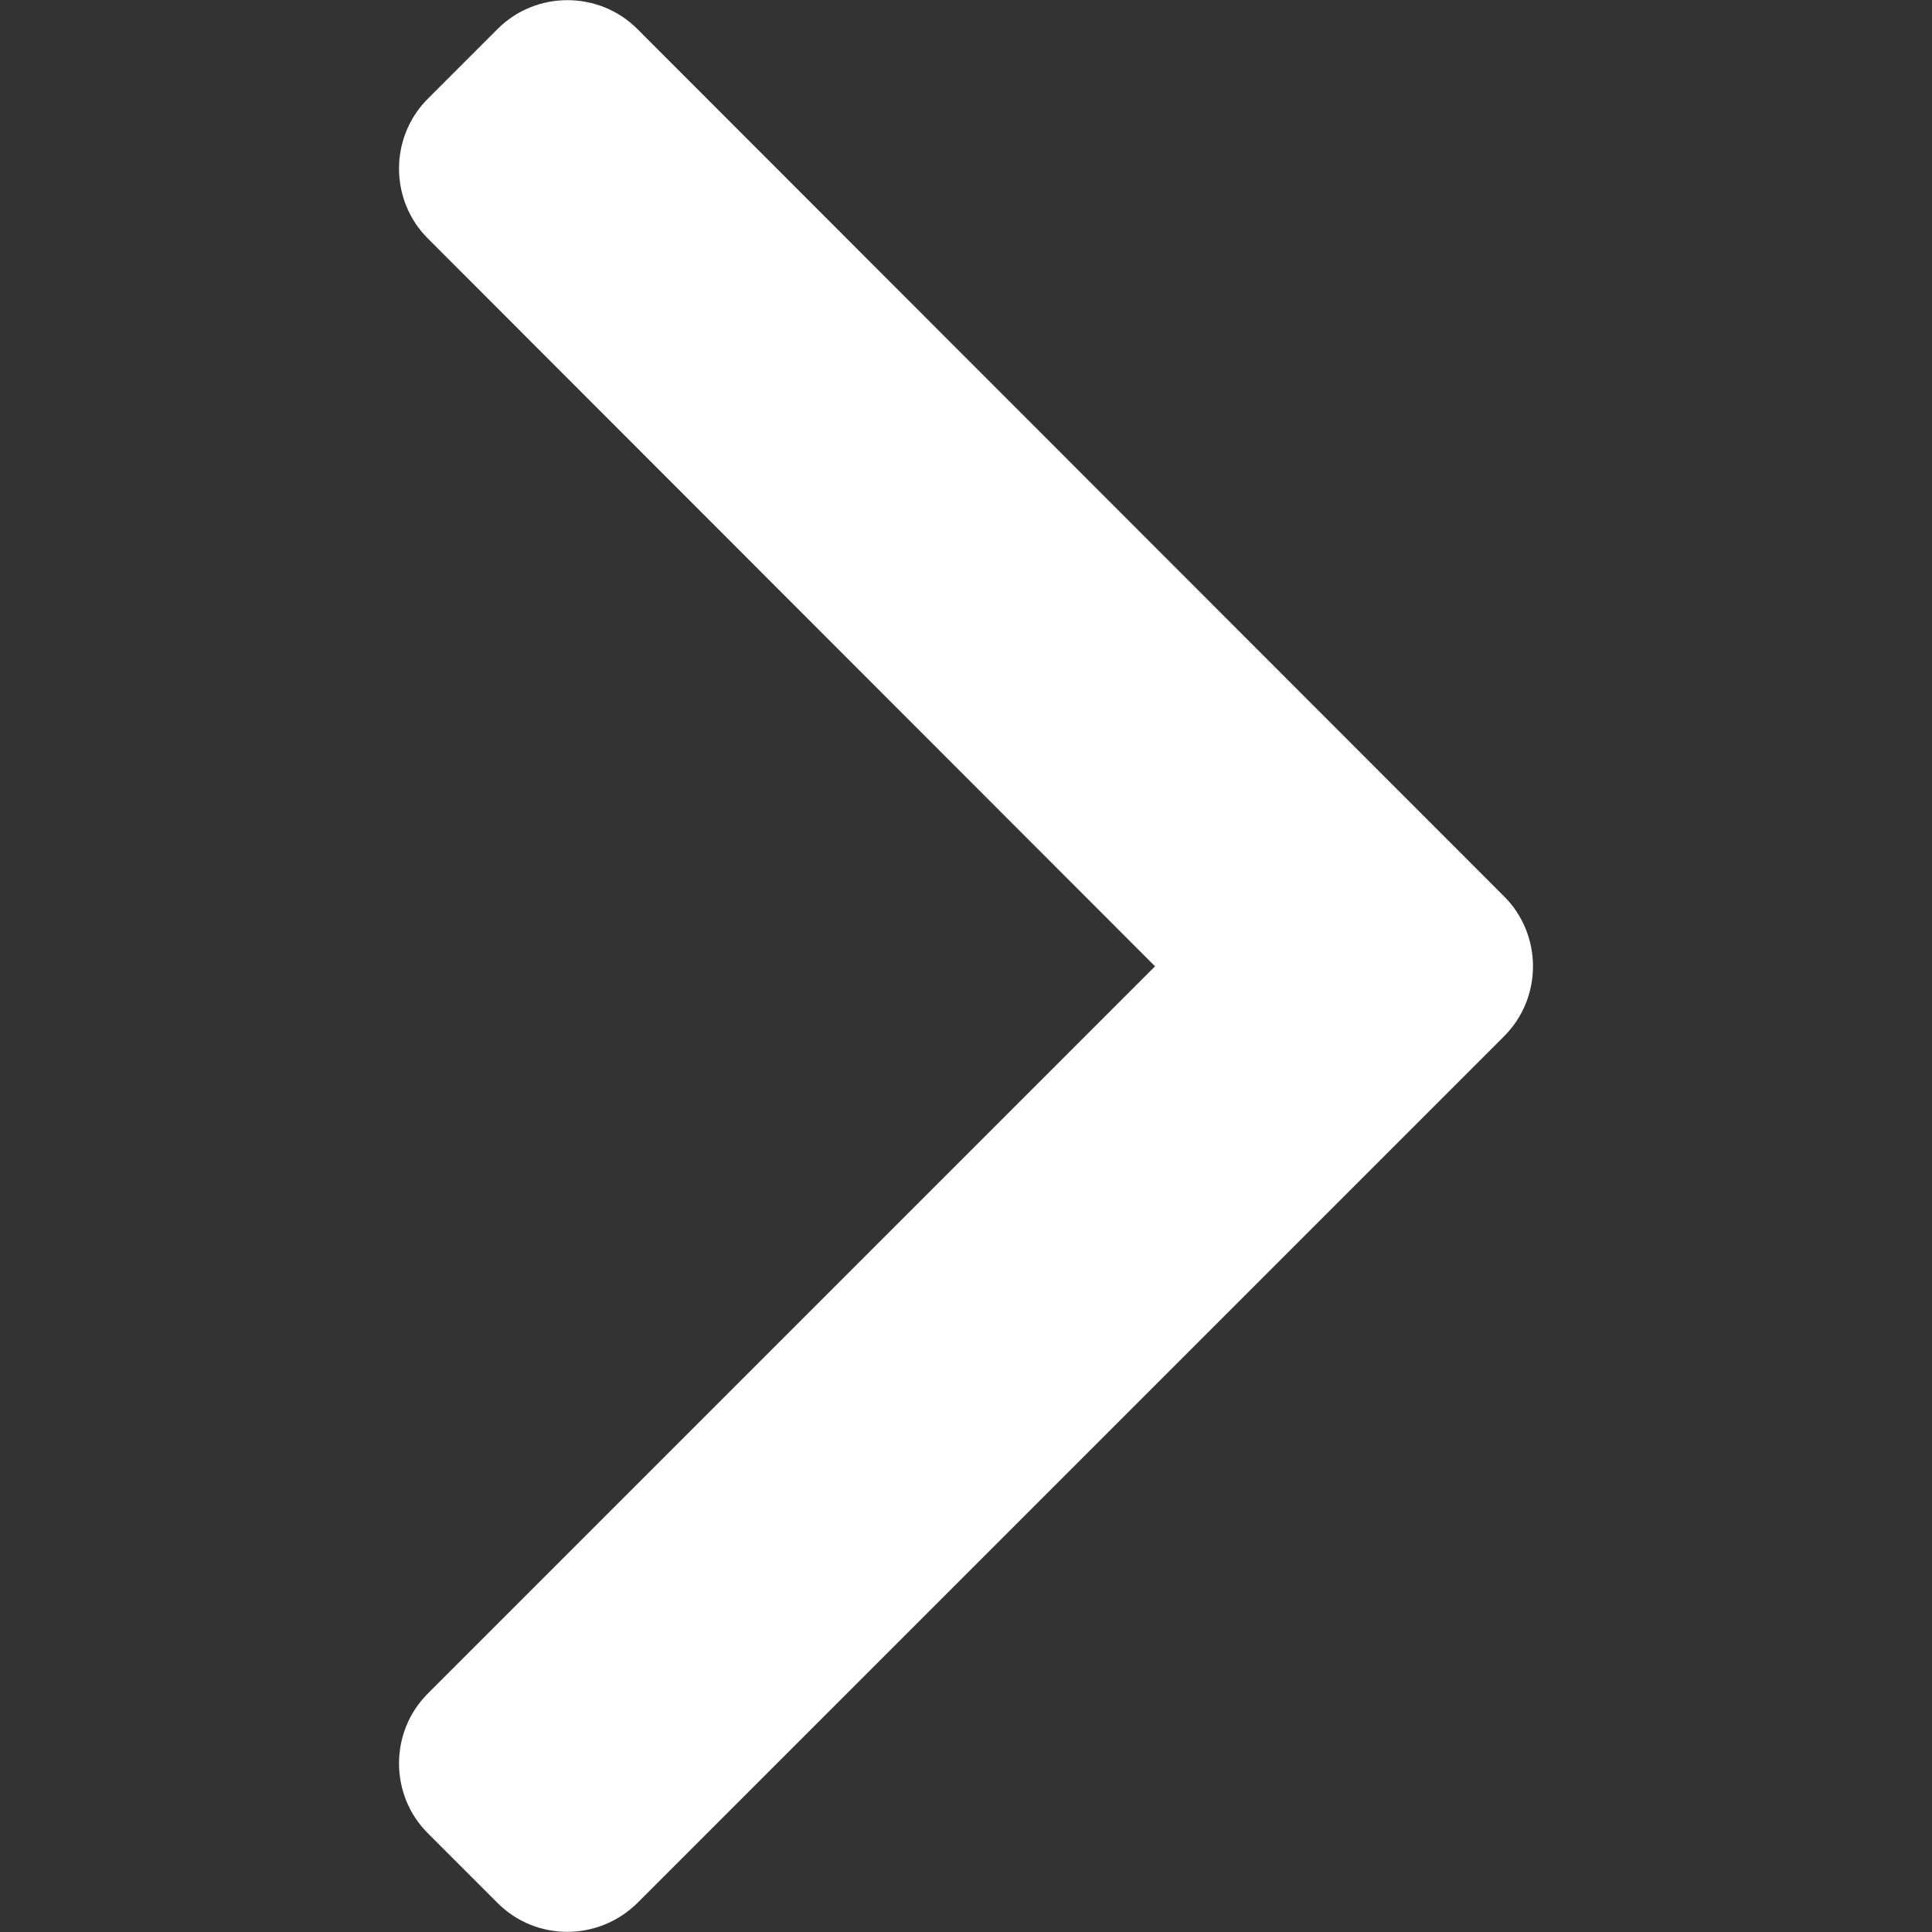 <svg version="1.1" id="Capa_1" xmlns="http://www.w3.org/2000/svg" xmlns:xlink="http://www.w3.org/1999/xlink" x="0px" y="0px"
	 viewBox="0 0 307.1 307.1" style="enable-background:new 0 0 307.1 307.1;" xml:space="preserve">
<rect x="0" y="0" width="307.1" height="307.1" fill="#333333" stroke="none"/>
<style type="text/css">
	.st0{fill:#fff;}
</style>
<g>
	<g id="_x34_85._Up">
		<g>
			<path class="st0" d="M101.3,302.5l137.8-137.8c6.1-6.1,6.1-16.1,0-22.2L101.3,4.6c-6.1-6.1-16.1-6.1-22.2,0L68,15.7
				c-6.1,6.1-6.1,16.1,0,22.2l115.6,115.7L68,269.2c-6.1,6.1-6.1,16.1,0,22.2l11.1,11.1C85.2,308.6,95.1,308.6,101.3,302.5z"/>
		</g>
	</g>
</g>
</svg>
